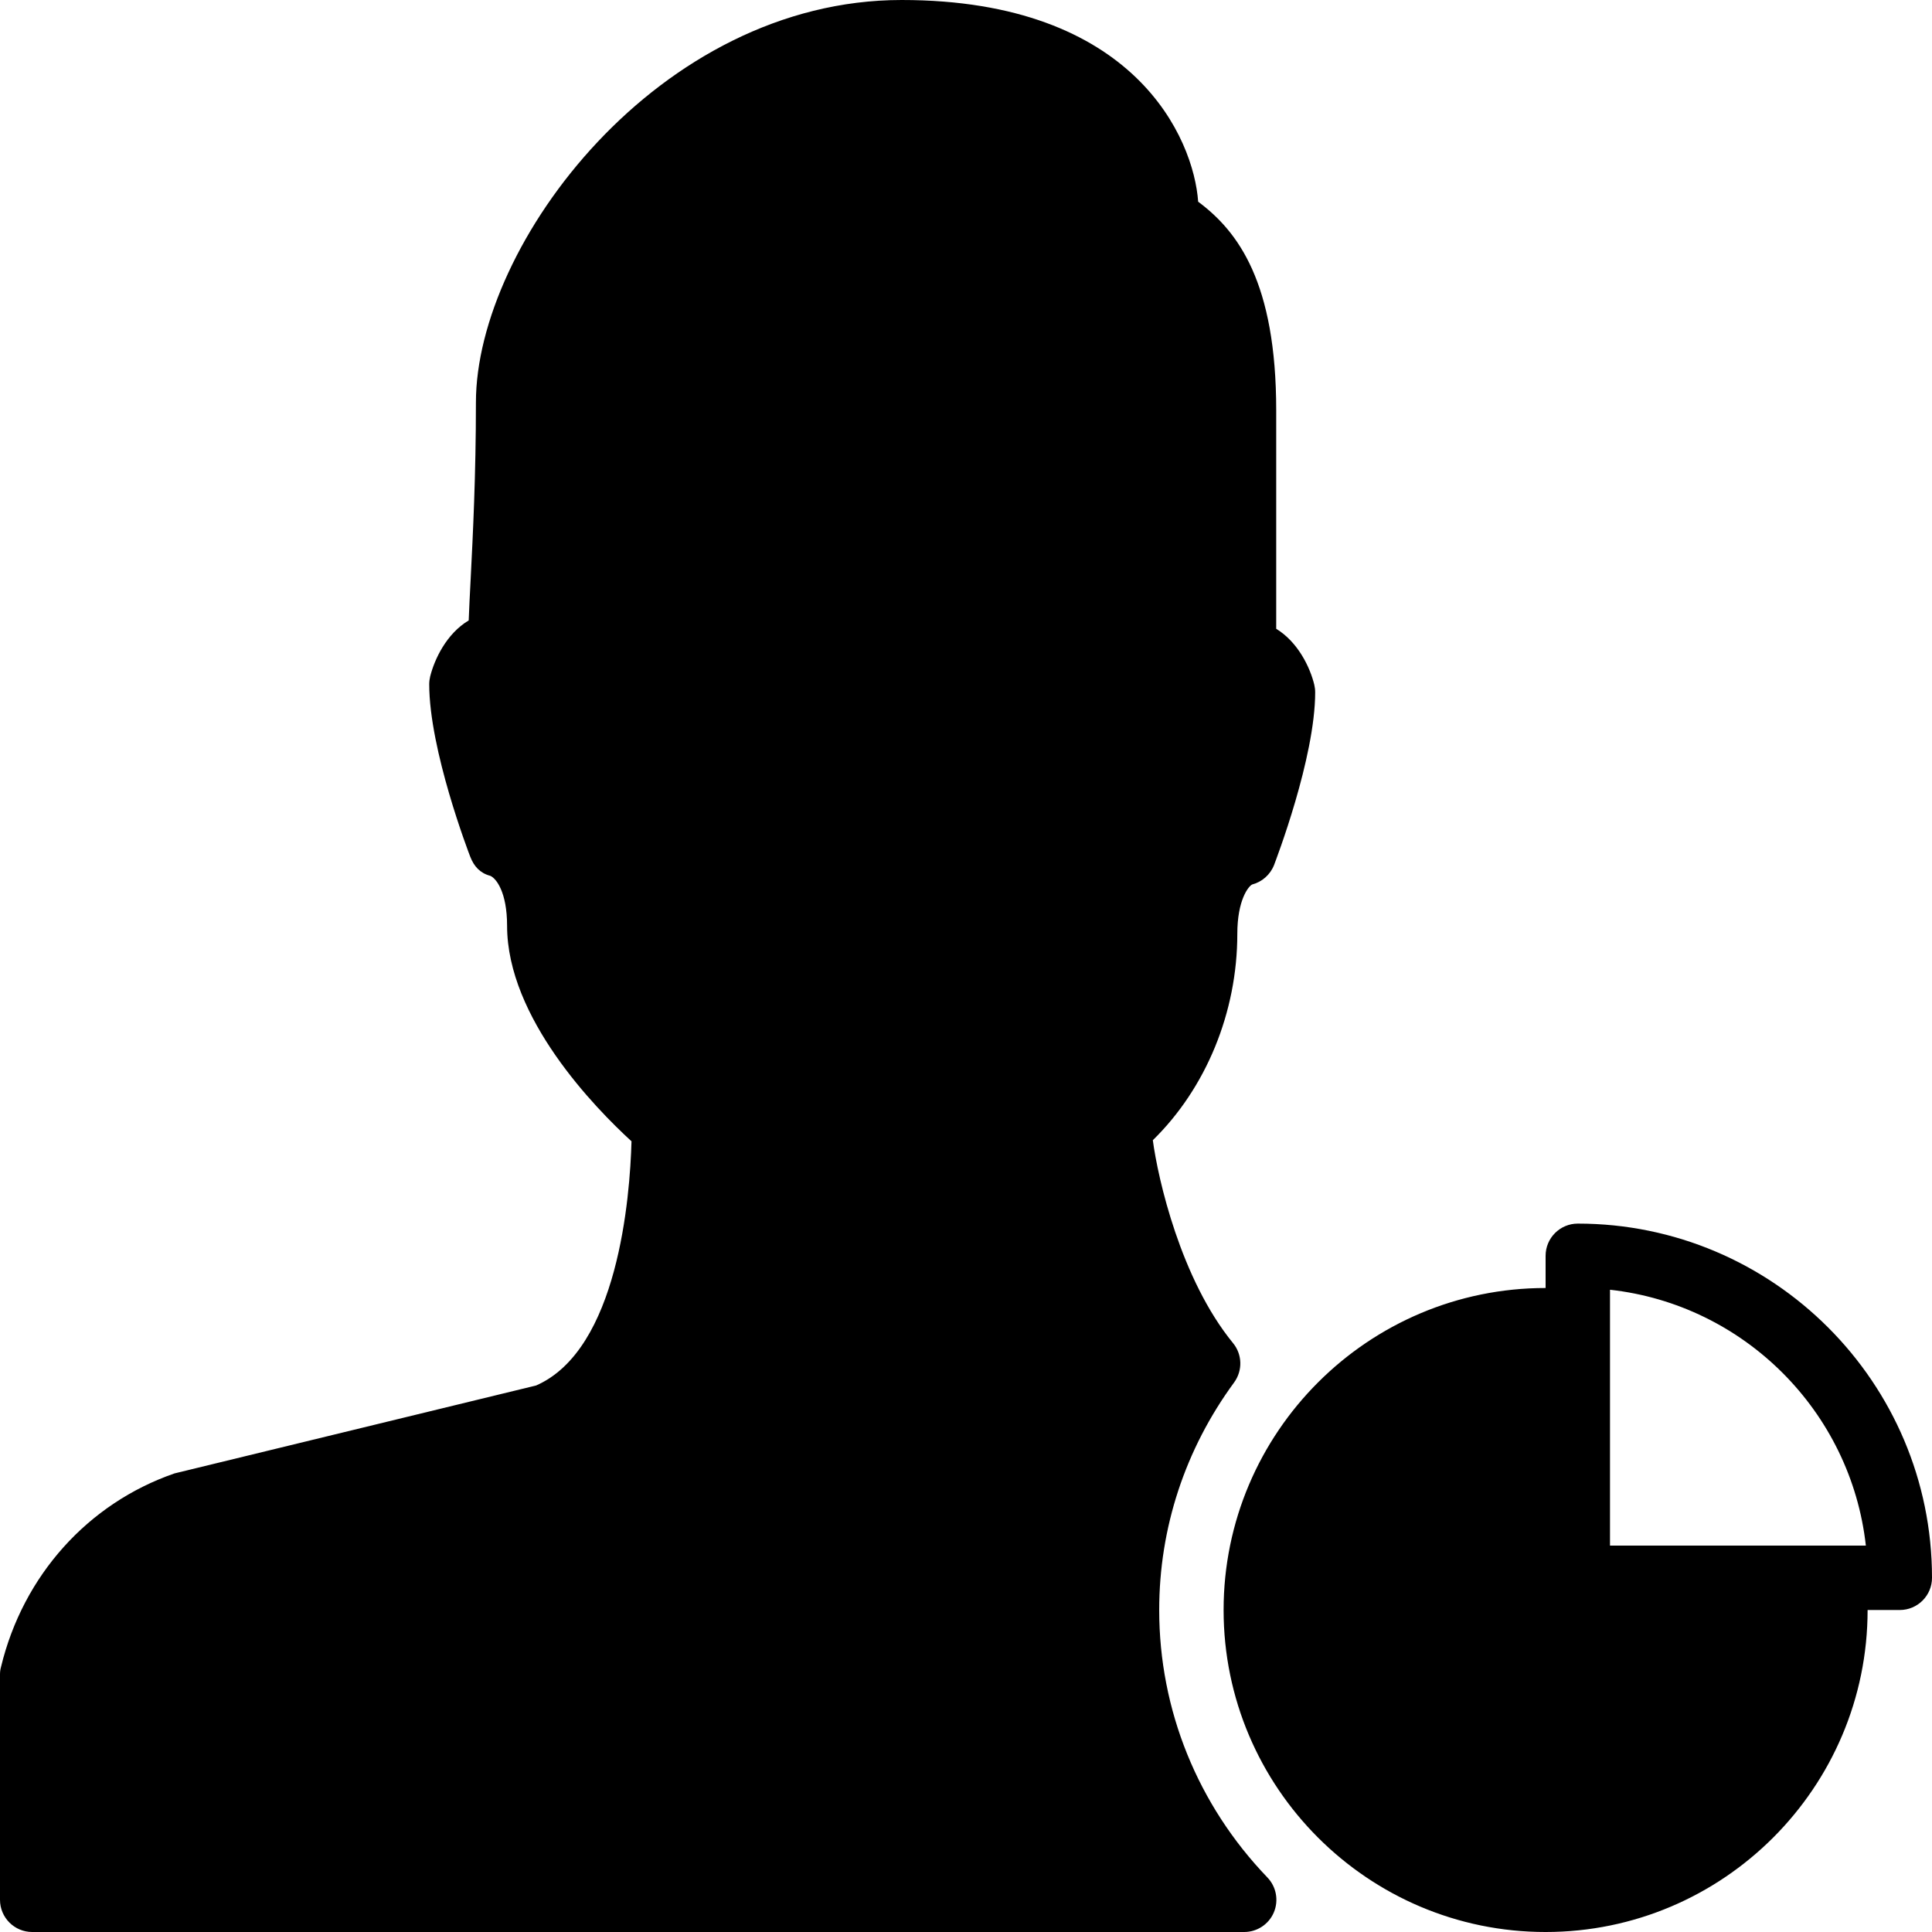 <?xml version="1.0" encoding="iso-8859-1"?>
<!-- Generator: Adobe Illustrator 19.0.0, SVG Export Plug-In . SVG Version: 6.00 Build 0)  -->
<svg version="1.1" id="Layer_1" xmlns="http://www.w3.org/2000/svg" xmlns:xlink="http://www.w3.org/1999/xlink" x="0px" y="0px"
	 viewBox="0 0 30 30" style="enable-background:new 0 0 30 30;" xml:space="preserve">
<g>
	<g>
		<path d="M18,25c0-1.273,0.402-2.495,1.163-3.533c0.135-0.185,0.128-0.436-0.017-0.612c-0.811-0.991-1.165-2.548-1.245-3.15
			c0.825-0.807,1.312-1.984,1.312-3.204c0-0.523,0.171-0.736,0.229-0.766c0.156-0.041,0.283-0.153,0.342-0.304
			c0.025-0.067,0.638-1.661,0.638-2.681c0-0.04-0.005-0.079-0.014-0.118c-0.064-0.265-0.25-0.66-0.591-0.868V6.375
			c0-1.992-0.593-2.782-1.212-3.243C18.536,2.157,17.626,0,14,0c-3.771,0-6.61,3.791-6.61,6.25c0,1.134-0.047,2.056-0.081,2.729
			C7.296,9.226,7.285,9.445,7.278,9.634C6.932,9.84,6.745,10.24,6.679,10.507c-0.009,0.039-0.014,0.078-0.014,0.118
			c0,1.02,0.612,2.613,0.638,2.681c0.059,0.15,0.154,0.253,0.311,0.294c0.09,0.039,0.26,0.252,0.26,0.775
			c0,1.43,1.367,2.83,1.932,3.347c-0.024,0.867-0.208,3.236-1.482,3.792L2.71,22.879c-1.345,0.465-2.352,1.587-2.694,3.004
			C0.005,25.921,0,25.96,0,26v3.5C0,29.776,0.224,30,0.5,30h18.82c0.2,0,0.382-0.12,0.46-0.304c0.078-0.185,0.039-0.398-0.1-0.543
			C18.597,28.026,18,26.551,18,25z M24.5,19c-0.276,0-0.5,0.224-0.5,0.5V20c-2.757,0-5,2.243-5,5s2.243,5,5,5c2.757,0,5-2.243,5-5
			h0.5c0.276,0,0.5-0.224,0.5-0.5C30,21.468,27.532,19,24.5,19z M25,24v-3.973c2.083,0.231,3.741,1.89,3.973,3.973H25z"/>
	</g>
</g>
</svg>
